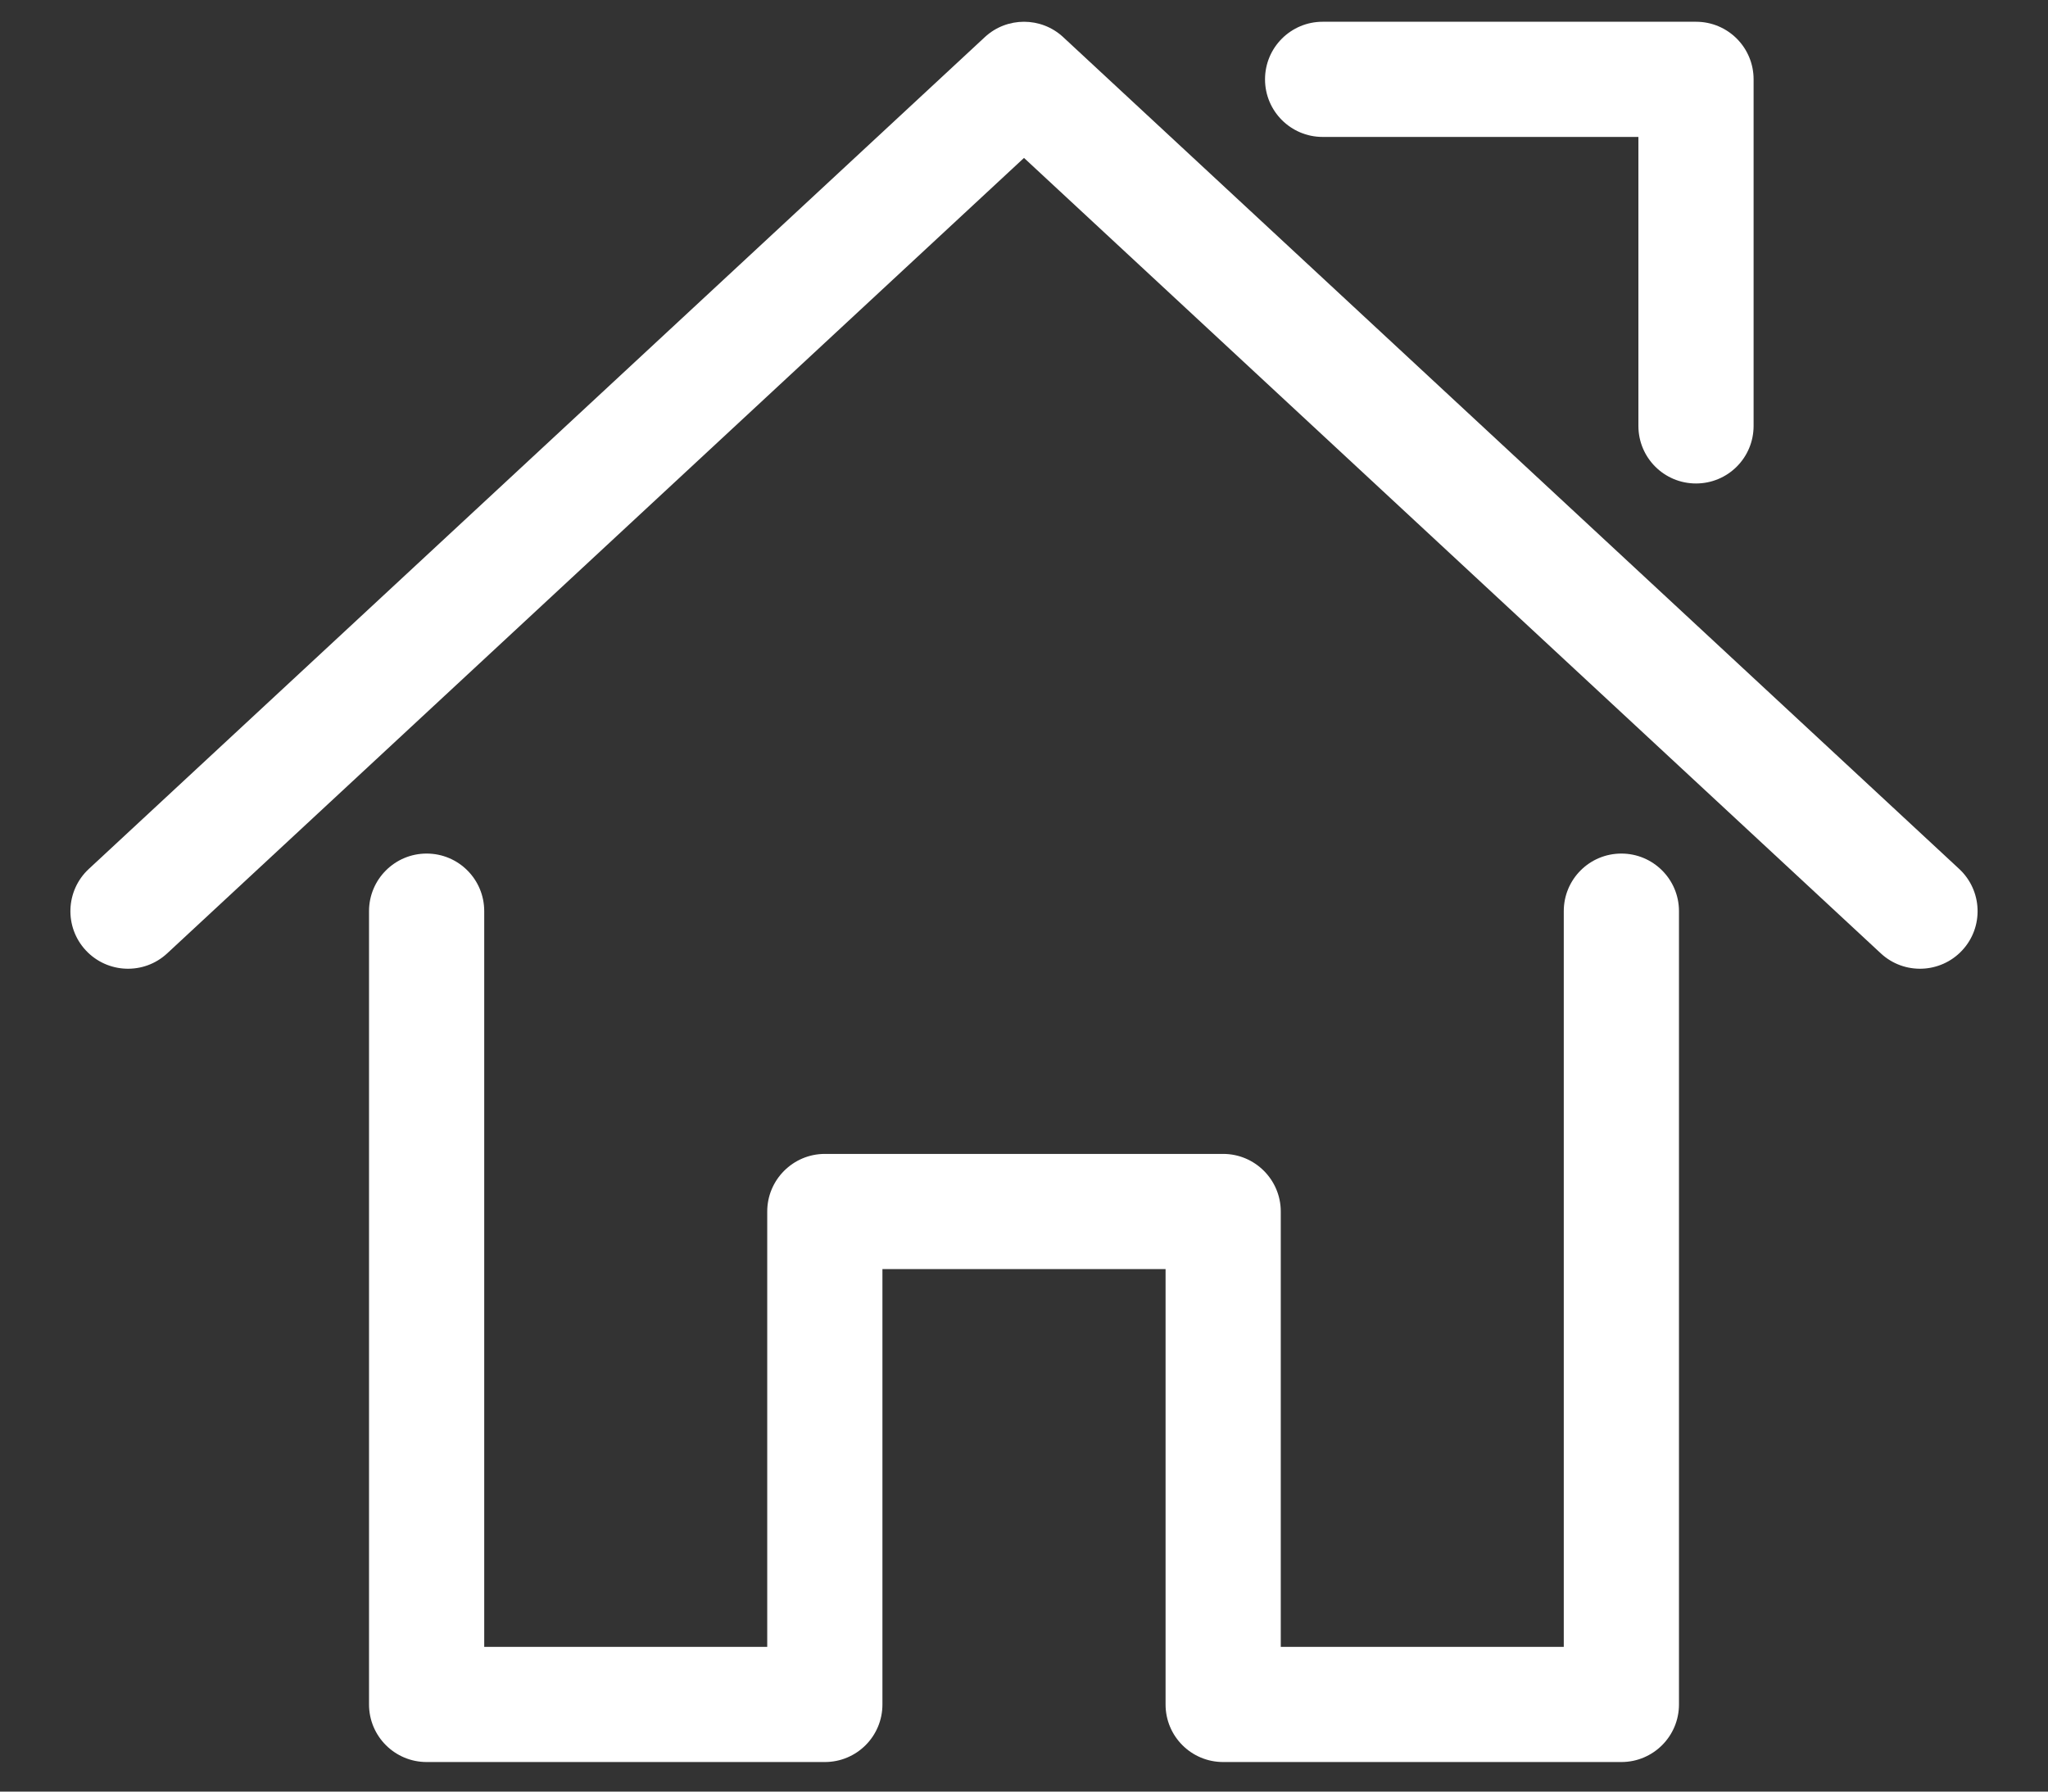 <?xml version="1.0" encoding="UTF-8"?>
<svg width="16px" height="14px" viewBox="0 0 16 14" version="1.1" xmlns="http://www.w3.org/2000/svg" xmlns:xlink="http://www.w3.org/1999/xlink">
    <rect x="0" y="0" width="16" height="14" fill="#333333" stroke="none"/>
    <!-- Generator: Sketch 45.1 (43504) - http://www.bohemiancoding.com/sketch -->
    <title>首页</title>
    <desc>Created with Sketch.</desc>
    <defs></defs>
    <g id="Page-1" stroke="none" stroke-width="1" fill="none" fill-rule="evenodd">
        <g id="首页" transform="translate(0, -0.38)" fill-rule="nonzero" fill="#FFFFFF">
            <path d="M10.006,13.249 L10.006,9.847 C10.006,9.599 9.804,9.397 9.556,9.397 L6.444,9.397 C6.196,9.397 5.994,9.599 5.994,9.847 L5.994,13.249 L3.783,13.249 L3.783,7.5 C3.783,7.251 3.582,7.05 3.333,7.05 C3.085,7.05 2.883,7.251 2.883,7.5 L2.883,13.699 C2.883,13.948 3.085,14.149 3.333,14.149 L6.444,14.149 C6.693,14.149 6.894,13.948 6.894,13.699 L6.894,10.297 L9.106,10.297 L9.106,13.699 C9.106,13.948 9.307,14.149 9.556,14.149 L12.667,14.149 C12.915,14.149 13.117,13.948 13.117,13.699 L13.117,7.5 C13.117,7.251 12.915,7.05 12.667,7.05 C12.418,7.05 12.217,7.251 12.217,7.5 L12.217,13.249 L10.006,13.249 Z" id="Path-3"></path>
            <path d="M8,1.614 L14.694,7.83 C14.876,7.999 15.161,7.988 15.33,7.806 C15.499,7.624 15.488,7.339 15.306,7.17 L8.306,0.67 C8.134,0.51 7.866,0.51 7.694,0.67 L0.694,7.17 C0.512,7.339 0.501,7.624 0.67,7.806 C0.839,7.988 1.124,7.999 1.306,7.83 L8,1.614 Z" id="Path-4"></path>
            <path d="M12.8,3.708 C12.8,3.957 13.001,4.158 13.25,4.158 C13.499,4.158 13.7,3.957 13.7,3.708 L13.7,1 C13.7,0.751 13.499,0.55 13.25,0.55 L10.333,0.55 C10.085,0.55 9.883,0.751 9.883,1 C9.883,1.249 10.085,1.45 10.333,1.45 L12.8,1.45 L12.8,3.708 Z" id="Path-5"></path>
        </g>
    </g>
</svg>